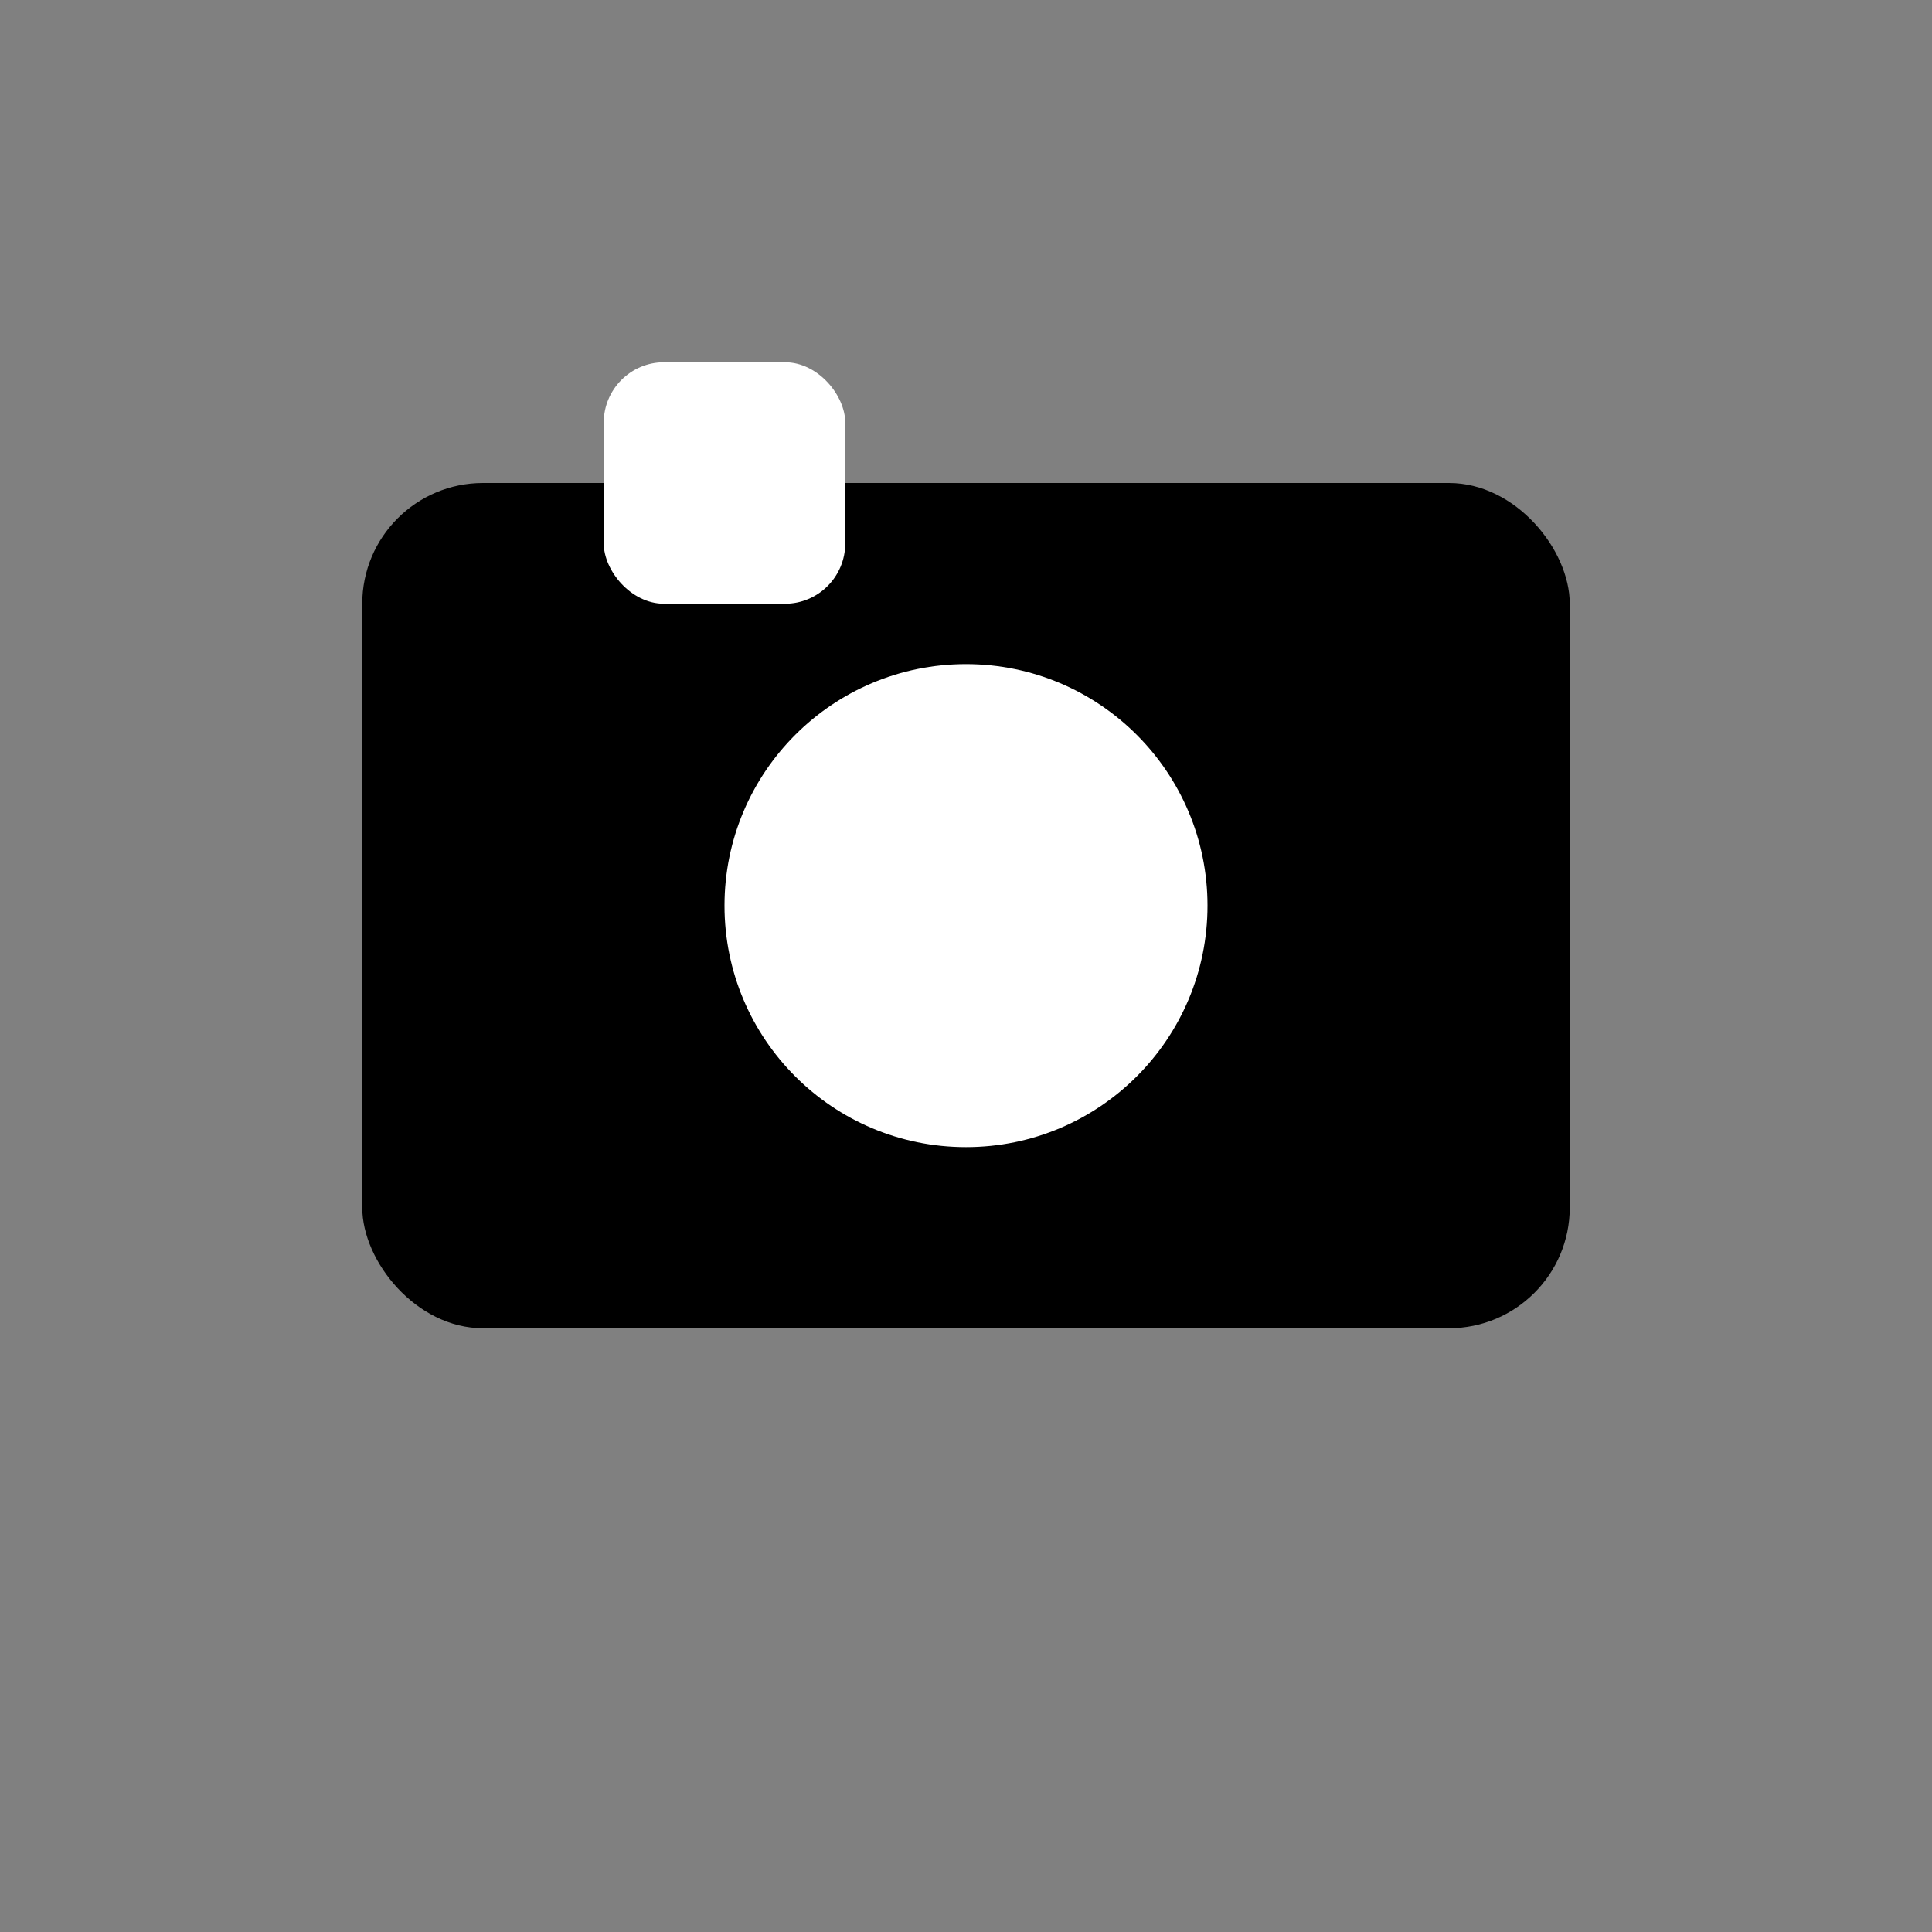 <svg xmlns="http://www.w3.org/2000/svg" width="32" height="32" viewBox="0 0 32 32" fill="currentColor"><rect x="0" y="0" width="32" height="32" fill="#808080" stroke="none"/><rect x="6" y="8" width="20" height="14" rx="2"/><circle cx="16" cy="15" r="4" fill="white"/><rect x="10" y="6" width="4" height="4" rx="1" fill="white"/></svg>
